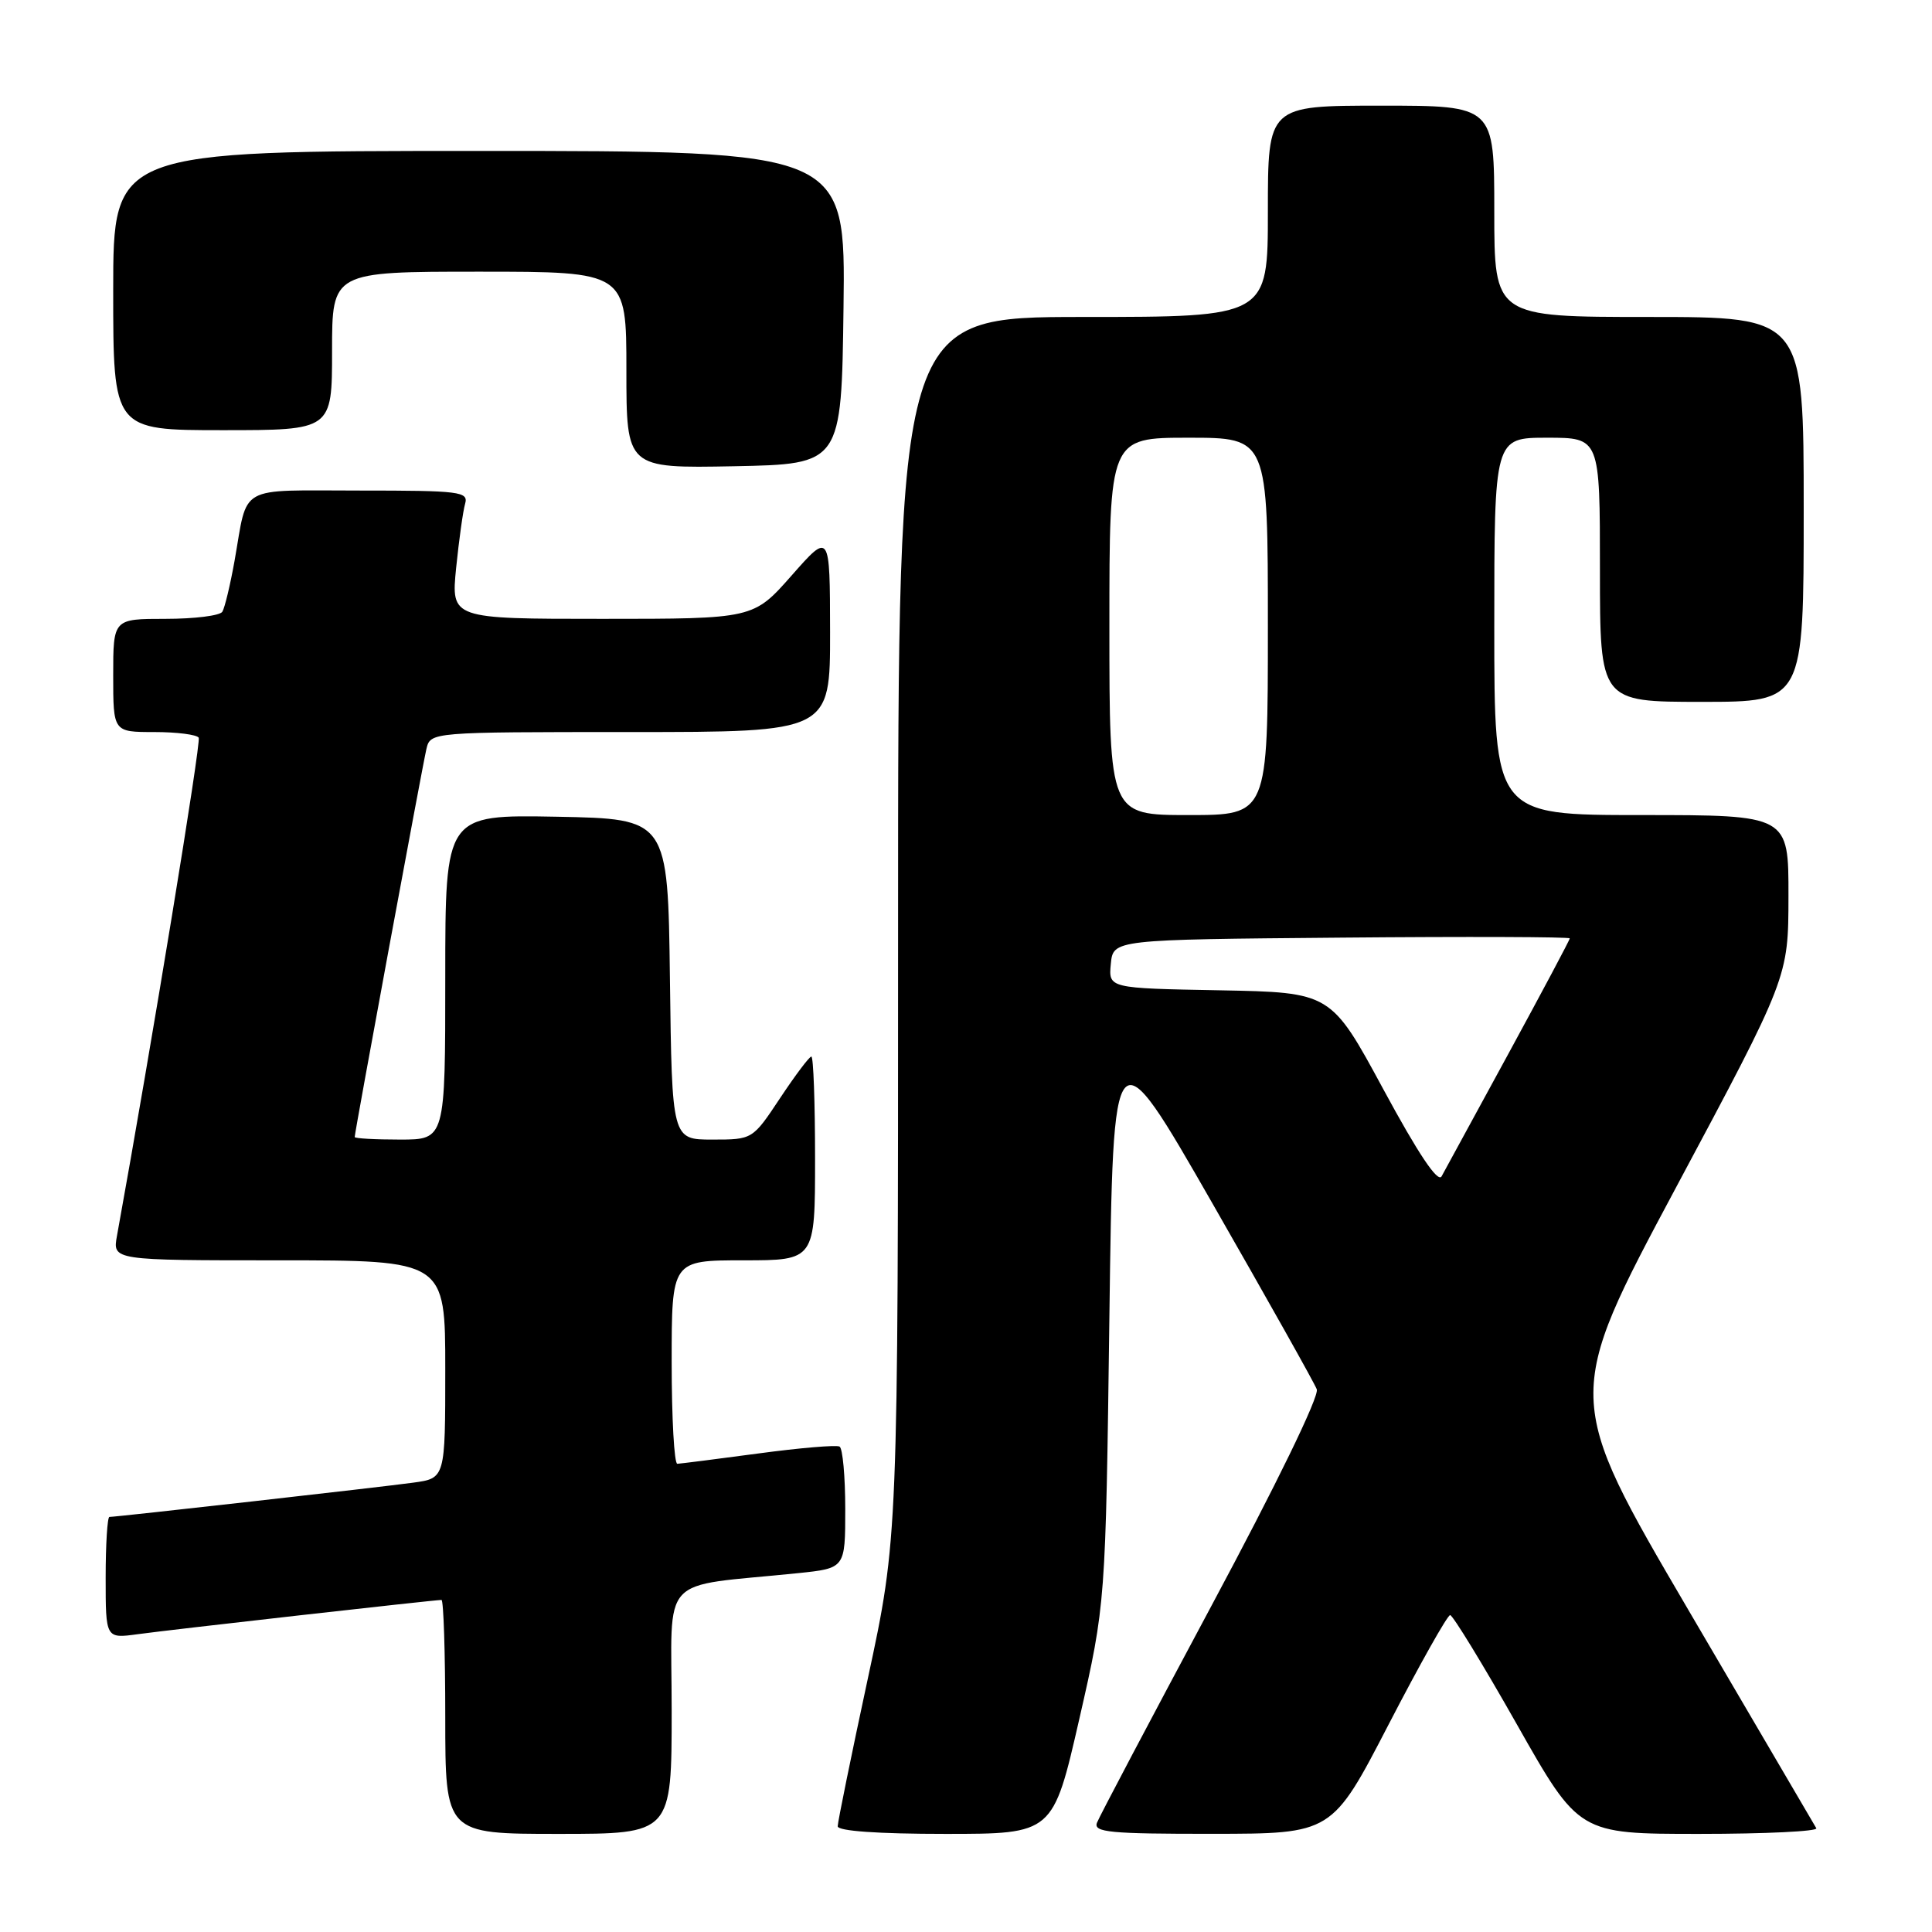 <?xml version="1.0" encoding="UTF-8" standalone="no"?>
<!DOCTYPE svg PUBLIC "-//W3C//DTD SVG 1.1//EN" "http://www.w3.org/Graphics/SVG/1.1/DTD/svg11.dtd" >
<svg xmlns="http://www.w3.org/2000/svg" xmlns:xlink="http://www.w3.org/1999/xlink" version="1.1" viewBox="0 0 256 256">
 <g >
 <path fill="currentColor"
d=" M 89.00 226.62 C 89.00 208.24 87.04 210.37 105.75 208.45 C 112.00 207.80 112.00 207.80 112.00 199.96 C 112.00 195.65 111.66 191.92 111.25 191.68 C 110.84 191.44 106.00 191.85 100.50 192.59 C 95.00 193.33 90.16 193.94 89.75 193.96 C 89.34 193.98 89.00 187.93 89.00 180.50 C 89.00 167.00 89.00 167.00 98.50 167.00 C 108.00 167.00 108.00 167.00 108.00 153.50 C 108.00 146.07 107.78 140.00 107.51 140.00 C 107.24 140.00 105.38 142.47 103.37 145.50 C 99.72 151.00 99.72 151.00 94.38 151.00 C 89.04 151.00 89.04 151.00 88.77 129.75 C 88.50 108.50 88.50 108.50 73.75 108.22 C 59.00 107.95 59.00 107.95 59.00 129.47 C 59.00 151.00 59.00 151.00 53.00 151.00 C 49.70 151.00 47.00 150.85 47.00 150.66 C 47.00 150.02 55.97 101.51 56.50 99.25 C 57.04 97.00 57.04 97.00 83.52 97.00 C 110.00 97.00 110.00 97.00 109.99 83.75 C 109.97 70.50 109.97 70.50 104.90 76.25 C 99.83 82.00 99.83 82.00 79.80 82.00 C 59.77 82.00 59.77 82.00 60.44 75.25 C 60.82 71.54 61.35 67.71 61.63 66.75 C 62.09 65.14 60.97 65.00 47.63 65.00 C 31.28 65.00 32.89 64.09 31.08 74.31 C 30.51 77.50 29.78 80.54 29.46 81.06 C 29.14 81.58 25.76 82.00 21.94 82.00 C 15.00 82.00 15.00 82.00 15.00 89.50 C 15.00 97.00 15.00 97.00 20.44 97.00 C 23.43 97.00 26.08 97.34 26.33 97.75 C 26.67 98.33 20.10 138.39 15.50 163.75 C 14.91 167.00 14.91 167.00 36.95 167.00 C 59.00 167.00 59.00 167.00 59.00 181.44 C 59.00 195.88 59.00 195.88 54.75 196.46 C 50.48 197.05 15.44 201.00 14.50 201.00 C 14.23 201.00 14.00 204.63 14.00 209.06 C 14.00 217.12 14.00 217.12 18.25 216.54 C 22.52 215.95 57.56 212.00 58.50 212.00 C 58.77 212.00 59.00 218.97 59.00 227.50 C 59.00 243.00 59.00 243.00 74.00 243.00 C 89.00 243.00 89.00 243.00 89.00 226.62 Z  M 143.02 227.75 C 146.50 212.50 146.50 212.50 147.00 174.50 C 147.50 136.50 147.50 136.50 160.69 159.52 C 167.95 172.19 174.16 183.24 174.48 184.09 C 174.83 185.00 169.15 196.68 160.49 212.84 C 152.48 227.81 145.66 240.72 145.35 241.53 C 144.87 242.79 147.08 243.00 160.64 242.99 C 176.50 242.98 176.50 242.98 184.00 228.50 C 188.12 220.54 191.79 214.02 192.15 214.01 C 192.50 214.01 196.49 220.53 201.00 228.50 C 209.21 243.00 209.21 243.00 225.16 243.00 C 233.94 243.00 240.91 242.66 240.67 242.25 C 240.42 241.84 232.79 228.82 223.72 213.33 C 207.22 185.16 207.22 185.16 222.09 157.33 C 236.97 129.50 236.97 129.50 236.98 118.75 C 237.00 108.00 237.00 108.00 217.50 108.00 C 198.00 108.00 198.00 108.00 198.00 83.00 C 198.00 58.00 198.00 58.00 205.00 58.00 C 212.00 58.00 212.00 58.00 212.00 75.50 C 212.00 93.00 212.00 93.00 225.50 93.00 C 239.00 93.00 239.00 93.00 239.00 67.50 C 239.00 42.00 239.00 42.00 218.50 42.00 C 198.00 42.00 198.00 42.00 198.00 28.00 C 198.00 14.00 198.00 14.00 183.00 14.00 C 168.00 14.00 168.00 14.00 168.00 28.00 C 168.00 42.00 168.00 42.00 143.50 42.00 C 119.00 42.00 119.00 42.00 119.00 122.89 C 119.00 203.78 119.00 203.78 115.00 222.38 C 112.80 232.61 111.00 241.43 111.00 241.99 C 111.00 242.62 116.31 243.00 125.27 243.00 C 139.53 243.00 139.53 243.00 143.02 227.75 Z  M 111.77 40.75 C 112.04 20.00 112.04 20.00 63.52 20.00 C 15.00 20.00 15.00 20.00 15.00 38.50 C 15.00 57.00 15.00 57.00 29.50 57.00 C 44.00 57.00 44.00 57.00 44.00 46.50 C 44.00 36.00 44.00 36.00 63.50 36.00 C 83.00 36.00 83.00 36.00 83.00 49.03 C 83.00 62.05 83.00 62.05 97.25 61.78 C 111.50 61.50 111.50 61.50 111.77 40.75 Z  M 183.32 144.37 C 176.36 131.50 176.36 131.50 161.62 131.22 C 146.88 130.95 146.88 130.95 147.19 127.72 C 147.50 124.50 147.50 124.50 177.75 124.24 C 194.39 124.09 208.00 124.14 208.00 124.34 C 208.00 124.55 204.34 131.41 199.88 139.61 C 195.41 147.80 191.42 155.12 191.02 155.87 C 190.53 156.78 187.92 152.88 183.32 144.37 Z  M 147.00 83.00 C 147.00 58.00 147.00 58.00 157.50 58.00 C 168.00 58.00 168.00 58.00 168.00 83.00 C 168.00 108.00 168.00 108.00 157.50 108.00 C 147.00 108.00 147.00 108.00 147.00 83.00 Z "/>
</g>
</svg>